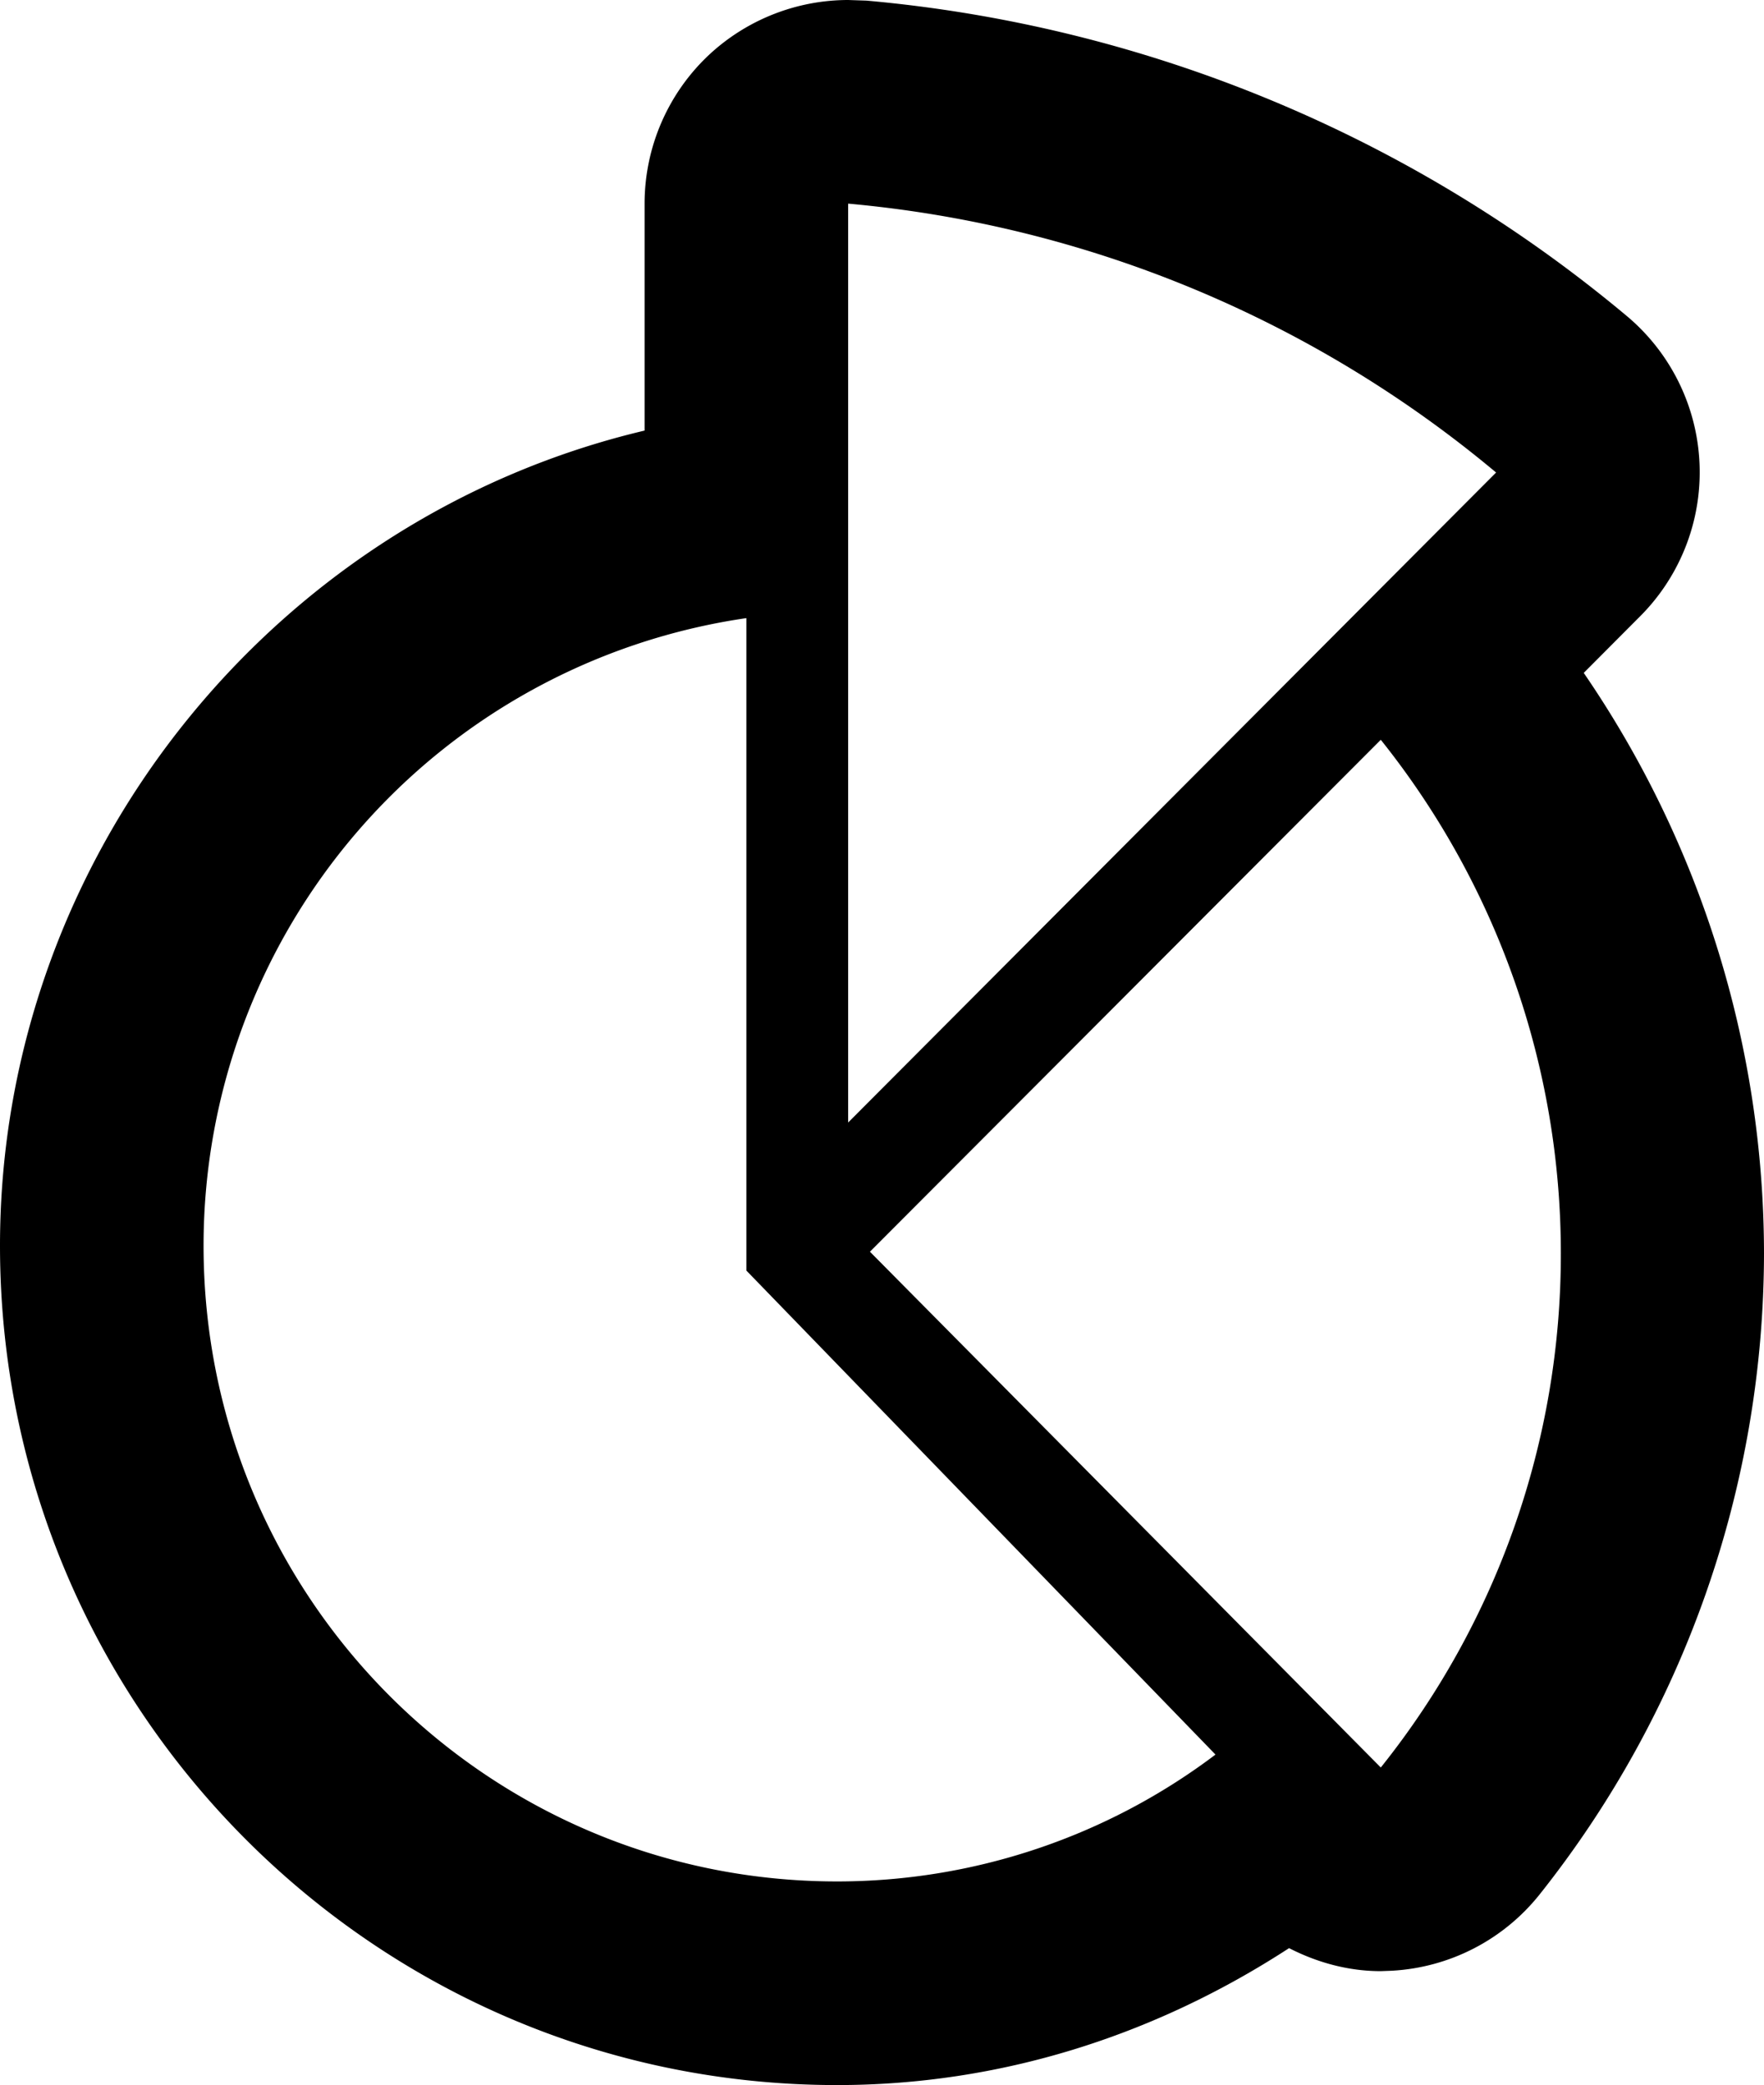 <svg xmlns="http://www.w3.org/2000/svg" version="1.2" viewBox="0 0 17.331 20.479"><path d="M15.56 6.609l.557-.559a2.002 2.002 0 0 0-.135-2.947A13.513 13.513 0 0 0 8.513.006L8.333 0a2.01 2.01 0 0 0-1.35.523c-.414.379-.65.915-.65 1.477v2.229C2.676 5.094 0 8.417 0 12.235c0 4.547 3.688 8.244 8.224 8.244 1.594 0 3.11-.479 4.441-1.345.277.142.583.226.9.226l.109-.004a1.996 1.996 0 0 0 1.453-.75 10.138 10.138 0 0 0 2.204-6.297 10.099 10.099 0 0 0-1.771-5.7zm-7.336 11.87C4.786 18.479 2 15.686 2 12.235a6.229 6.229 0 0 1 5.333-6.164v6.408l4.609 4.754a6.169 6.169 0 0 1-3.718 1.246zm.109-7.454V2a11.535 11.535 0 0 1 6.366 2.641l-6.366 6.384zm.214 1.269l5.019-5.028a8.075 8.075 0 0 1 1.769 5.043 8.066 8.066 0 0 1-1.769 5.051l-5.019-5.066z"/></svg>